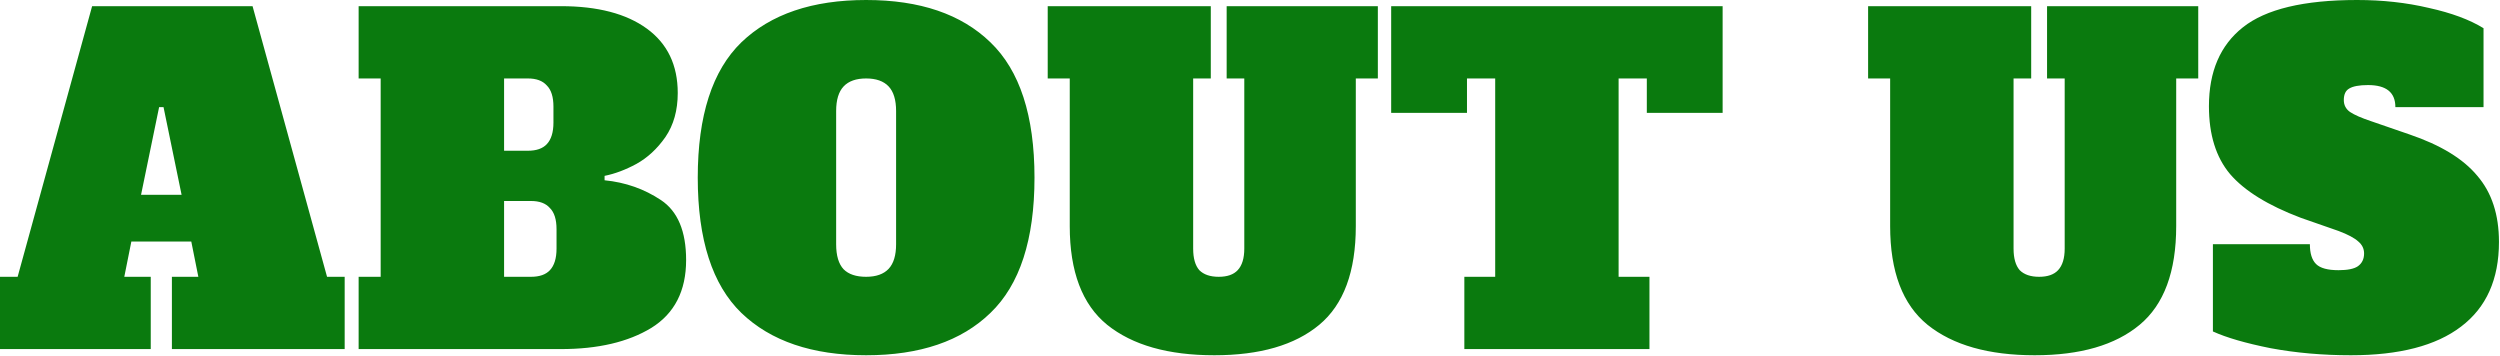 <svg width="1418" height="202" viewBox="0 0 1418 202" fill="none" xmlns="http://www.w3.org/2000/svg">
<path d="M185.5 157H195.5V198H97.5V157H112.5L108.5 137H74.5L70.5 157H85.5V198H2.6077e-08V157H10L52.25 3.5H143.25L185.5 157ZM80 110.5H103L92.75 60.75H90.25L80 110.5ZM203.416 157H215.916V44.5H203.416V3.5H318.166C338.999 3.5 355.249 7.75 366.916 16.25C378.583 24.75 384.416 36.917 384.416 52.75C384.416 62.583 382.083 70.917 377.416 77.75C372.749 84.417 367.249 89.5 360.916 93C354.749 96.333 348.749 98.583 342.916 99.75V102.25C354.749 103.417 365.416 107.167 374.916 113.5C384.416 119.833 389.166 131.167 389.166 147.5C389.166 165 382.583 177.833 369.416 186C356.249 194 339.166 198 318.166 198H203.416V157ZM299.416 85.5C304.249 85.5 307.833 84.25 310.166 81.75C312.666 79.083 313.916 75 313.916 69.5V60.5C313.916 55 312.666 51 310.166 48.5C307.833 45.833 304.249 44.5 299.416 44.5H285.916V85.5H299.416ZM301.166 157C305.999 157 309.583 155.75 311.916 153.25C314.416 150.583 315.666 146.5 315.666 141V130C315.666 124.5 314.416 120.5 311.916 118C309.583 115.333 305.999 114 301.166 114H285.916V157H301.166ZM491.264 201.5C460.764 201.5 437.18 193.5 420.514 177.5C404.014 161.5 395.764 135.917 395.764 100.75C395.764 65.583 404.014 40 420.514 24C437.18 8 460.764 -1.38283e-05 491.264 -1.38283e-05C521.764 -1.38283e-05 545.264 8 561.764 24C578.43 40 586.764 65.583 586.764 100.75C586.764 135.917 578.43 161.5 561.764 177.5C545.264 193.5 521.764 201.5 491.264 201.5ZM491.264 157C496.93 157 501.18 155.5 504.014 152.5C506.847 149.5 508.264 144.833 508.264 138.5V63C508.264 56.667 506.847 52 504.014 49C501.18 46 496.93 44.5 491.264 44.5C485.597 44.5 481.347 46 478.514 49C475.68 52 474.264 56.667 474.264 63V138.5C474.264 145 475.68 149.75 478.514 152.75C481.347 155.583 485.597 157 491.264 157ZM688.762 201.5C662.595 201.5 642.345 195.75 628.012 184.25C613.845 172.75 606.762 154.083 606.762 128.25V44.5H594.262V3.5H686.762V44.5H676.762V141C676.762 146.5 677.928 150.583 680.262 153.25C682.762 155.75 686.428 157 691.262 157C696.095 157 699.678 155.75 702.012 153.25C704.512 150.583 705.762 146.5 705.762 141V44.5H695.762V3.5H781.512V44.5H769.012V128.25C769.012 154.083 762.095 172.75 748.262 184.25C734.428 195.75 714.595 201.5 688.762 201.5ZM977.074 64H934.074V44.5H918.074V157H935.574V198H830.574V157H848.074V44.5H832.074V64H789.074V3.5H977.074V64ZM1154.09 201.5C1127.93 201.5 1107.68 195.75 1093.34 184.25C1079.18 172.75 1072.09 154.083 1072.09 128.25V44.5H1059.59V3.5H1152.09V44.5H1142.09V141C1142.09 146.5 1143.26 150.583 1145.59 153.25C1148.09 155.75 1151.76 157 1156.59 157C1161.43 157 1165.01 155.75 1167.34 153.25C1169.84 150.583 1171.09 146.5 1171.09 141V44.5H1161.09V3.5H1246.84V44.5H1234.34V128.25C1234.34 154.083 1227.43 172.75 1213.59 184.25C1199.76 195.75 1179.93 201.5 1154.09 201.5ZM1333.41 201.5C1317.41 201.5 1302.24 200.167 1287.91 197.5C1273.74 194.667 1262.82 191.5 1255.16 188V138.5H1310.16C1310.16 143.667 1311.32 147.417 1313.66 149.75C1315.99 152.083 1320.24 153.25 1326.41 153.25C1331.57 153.25 1335.24 152.5 1337.41 151C1339.74 149.333 1340.91 146.917 1340.91 143.75C1340.91 141.083 1339.82 138.833 1337.66 137C1335.49 135 1331.74 133 1326.41 131L1304.91 123.5C1286.41 116.5 1273.07 108.25 1264.91 98.75C1256.91 89.25 1252.91 76.417 1252.91 60.25C1252.91 40.583 1259.32 25.667 1272.16 15.5C1285.16 5.167 1306.74 -1.38283e-05 1336.91 -1.38283e-05C1351.41 -1.38283e-05 1364.99 1.5 1377.66 4.5C1390.49 7.333 1400.82 11.167 1408.66 16V60.75H1358.66C1358.66 52.417 1353.49 48.25 1343.16 48.25C1338.16 48.25 1334.57 48.917 1332.41 50.25C1330.41 51.417 1329.41 53.583 1329.41 56.75C1329.41 59.583 1330.57 61.833 1332.91 63.5C1335.41 65.167 1339.41 66.917 1344.91 68.75L1366.66 76.25C1384.32 82.25 1397.16 90.083 1405.16 99.75C1413.32 109.25 1417.41 121.75 1417.41 137.25C1417.41 158.417 1410.24 174.417 1395.91 185.25C1381.74 196.083 1360.91 201.5 1333.41 201.5Z" fill="#007505" fill-opacity="0.96"/>
</svg>
